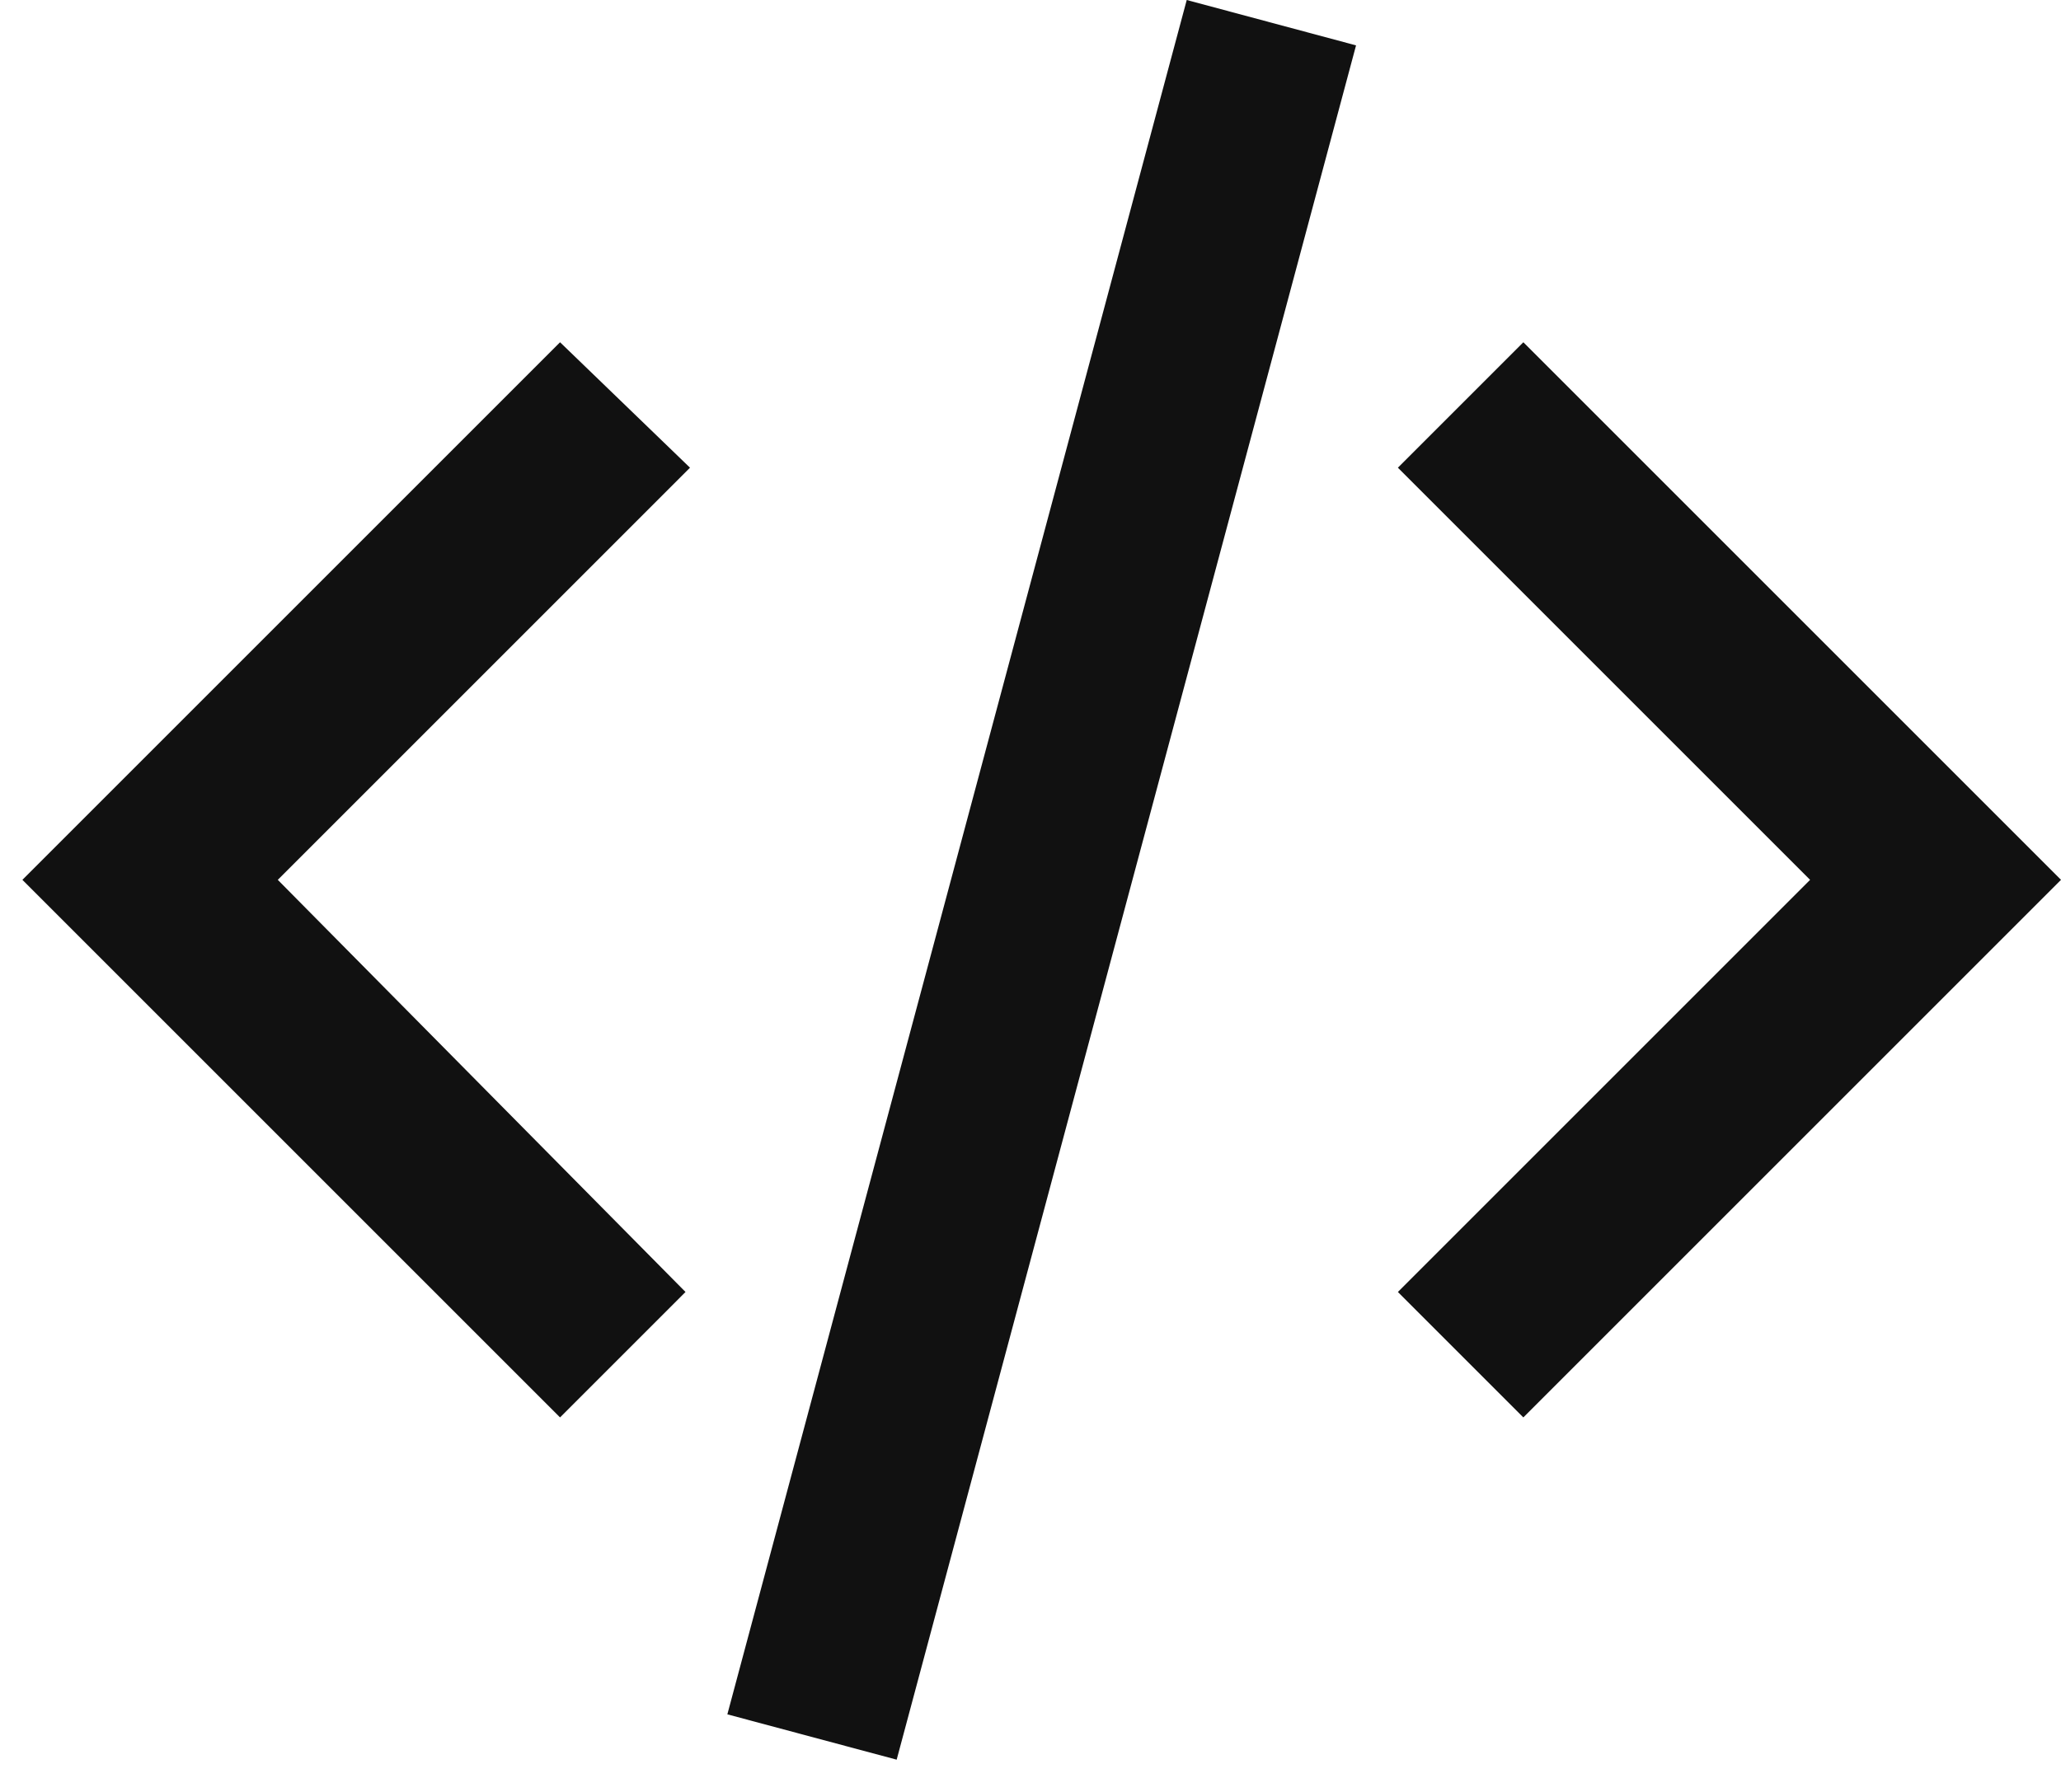 <?xml version="1.0" encoding="UTF-8"?>
<svg width="46px" height="40px" viewBox="0 0 46 40" version="1.1" xmlns="http://www.w3.org/2000/svg" xmlns:xlink="http://www.w3.org/1999/xlink">
    <!-- Generator: Sketch 64 (93537) - https://sketch.com -->
    <title>Combined Shape</title>
    <desc>Created with Sketch.</desc>
    <g id="Page-1" stroke="none" stroke-width="1" fill="none" fill-rule="evenodd">
        <path d="M26.487,1.0658141e-14 L30.266,1.013 L20.013,39.28 L16.234,38.268 L26.487,1.0658141e-14 Z M12.5,7.64 L15.4,10.44 L6.2,19.64 L15.3,28.84 L12.5,31.64 L0.5,19.64 L12.5,7.64 Z M34,7.64 L46,19.64 L34,31.64 L31.2,28.84 L40.4,19.64 L31.2,10.44 L34,7.64 Z" id="Combined-Shape" fill="#111111" fill-rule="nonzero"></path>
    </g>
</svg>
